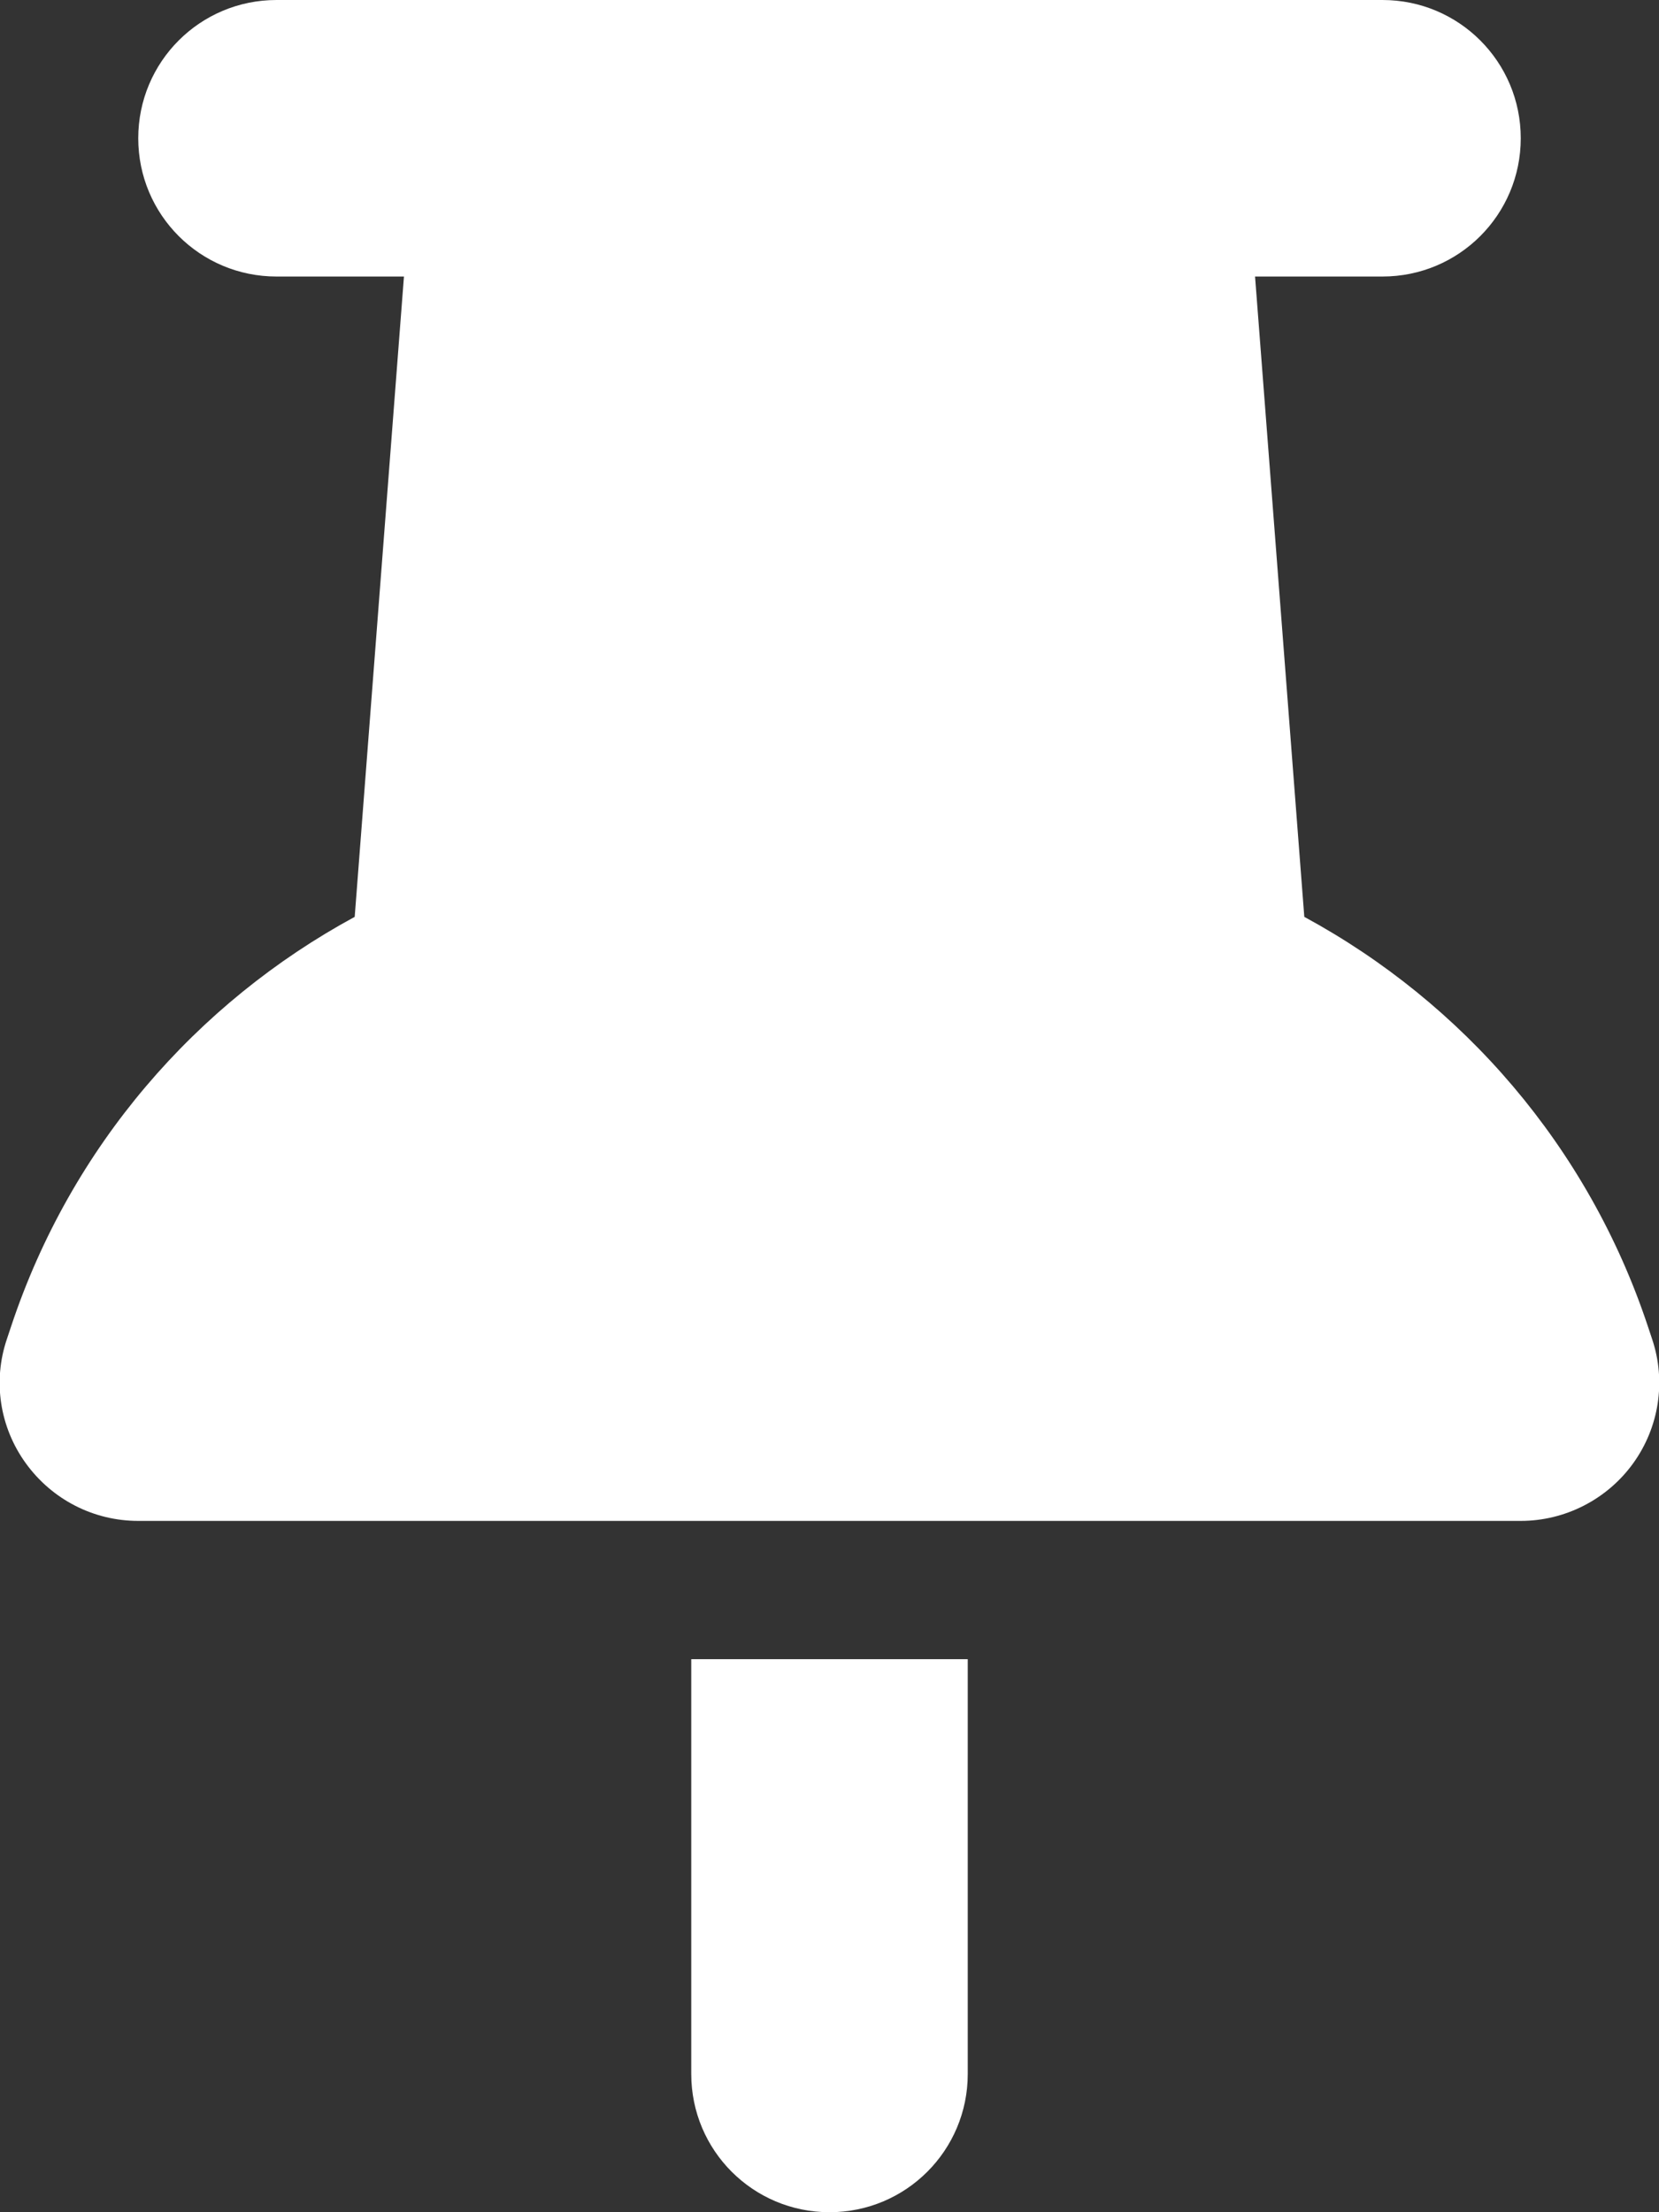 <?xml version="1.0" encoding="utf-8"?>
<!-- Generator: Adobe Illustrator 28.3.0, SVG Export Plug-In . SVG Version: 6.00 Build 0)  -->
<svg version="1.1" id="Layer_1" xmlns="http://www.w3.org/2000/svg" xmlns:xlink="http://www.w3.org/1999/xlink" x="0px" y="0px"
	 viewBox="0 0 384 512" style="enable-background:new 0 0 384 512;" xml:space="preserve">
<rect x="0" y="0" width="384" height="512" fill="#333333" stroke="none"/>
<style type="text/css">
	.st0{fill:#FFFFFF;}
</style>
<path class="st0" d="M32,32C32,14.3,46.3,0,64,0h256c17.7,0,32,14.3,32,32s-14.3,32-32,32h-29.5l11.4,148.2
	c36.7,19.9,65.7,53.2,79.5,94.7l1,3c3.3,9.8,1.6,20.5-4.4,28.8S362.3,352,352,352H32c-10.3,0-19.9-4.9-26-13.3s-7.7-19.1-4.4-28.8
	l1-3c13.8-41.5,42.8-74.8,79.5-94.7L93.5,64H64C46.3,64,32,49.7,32,32z M160,384h64v96c0,17.7-14.3,32-32,32s-32-14.3-32-32V384z"/>
</svg>
